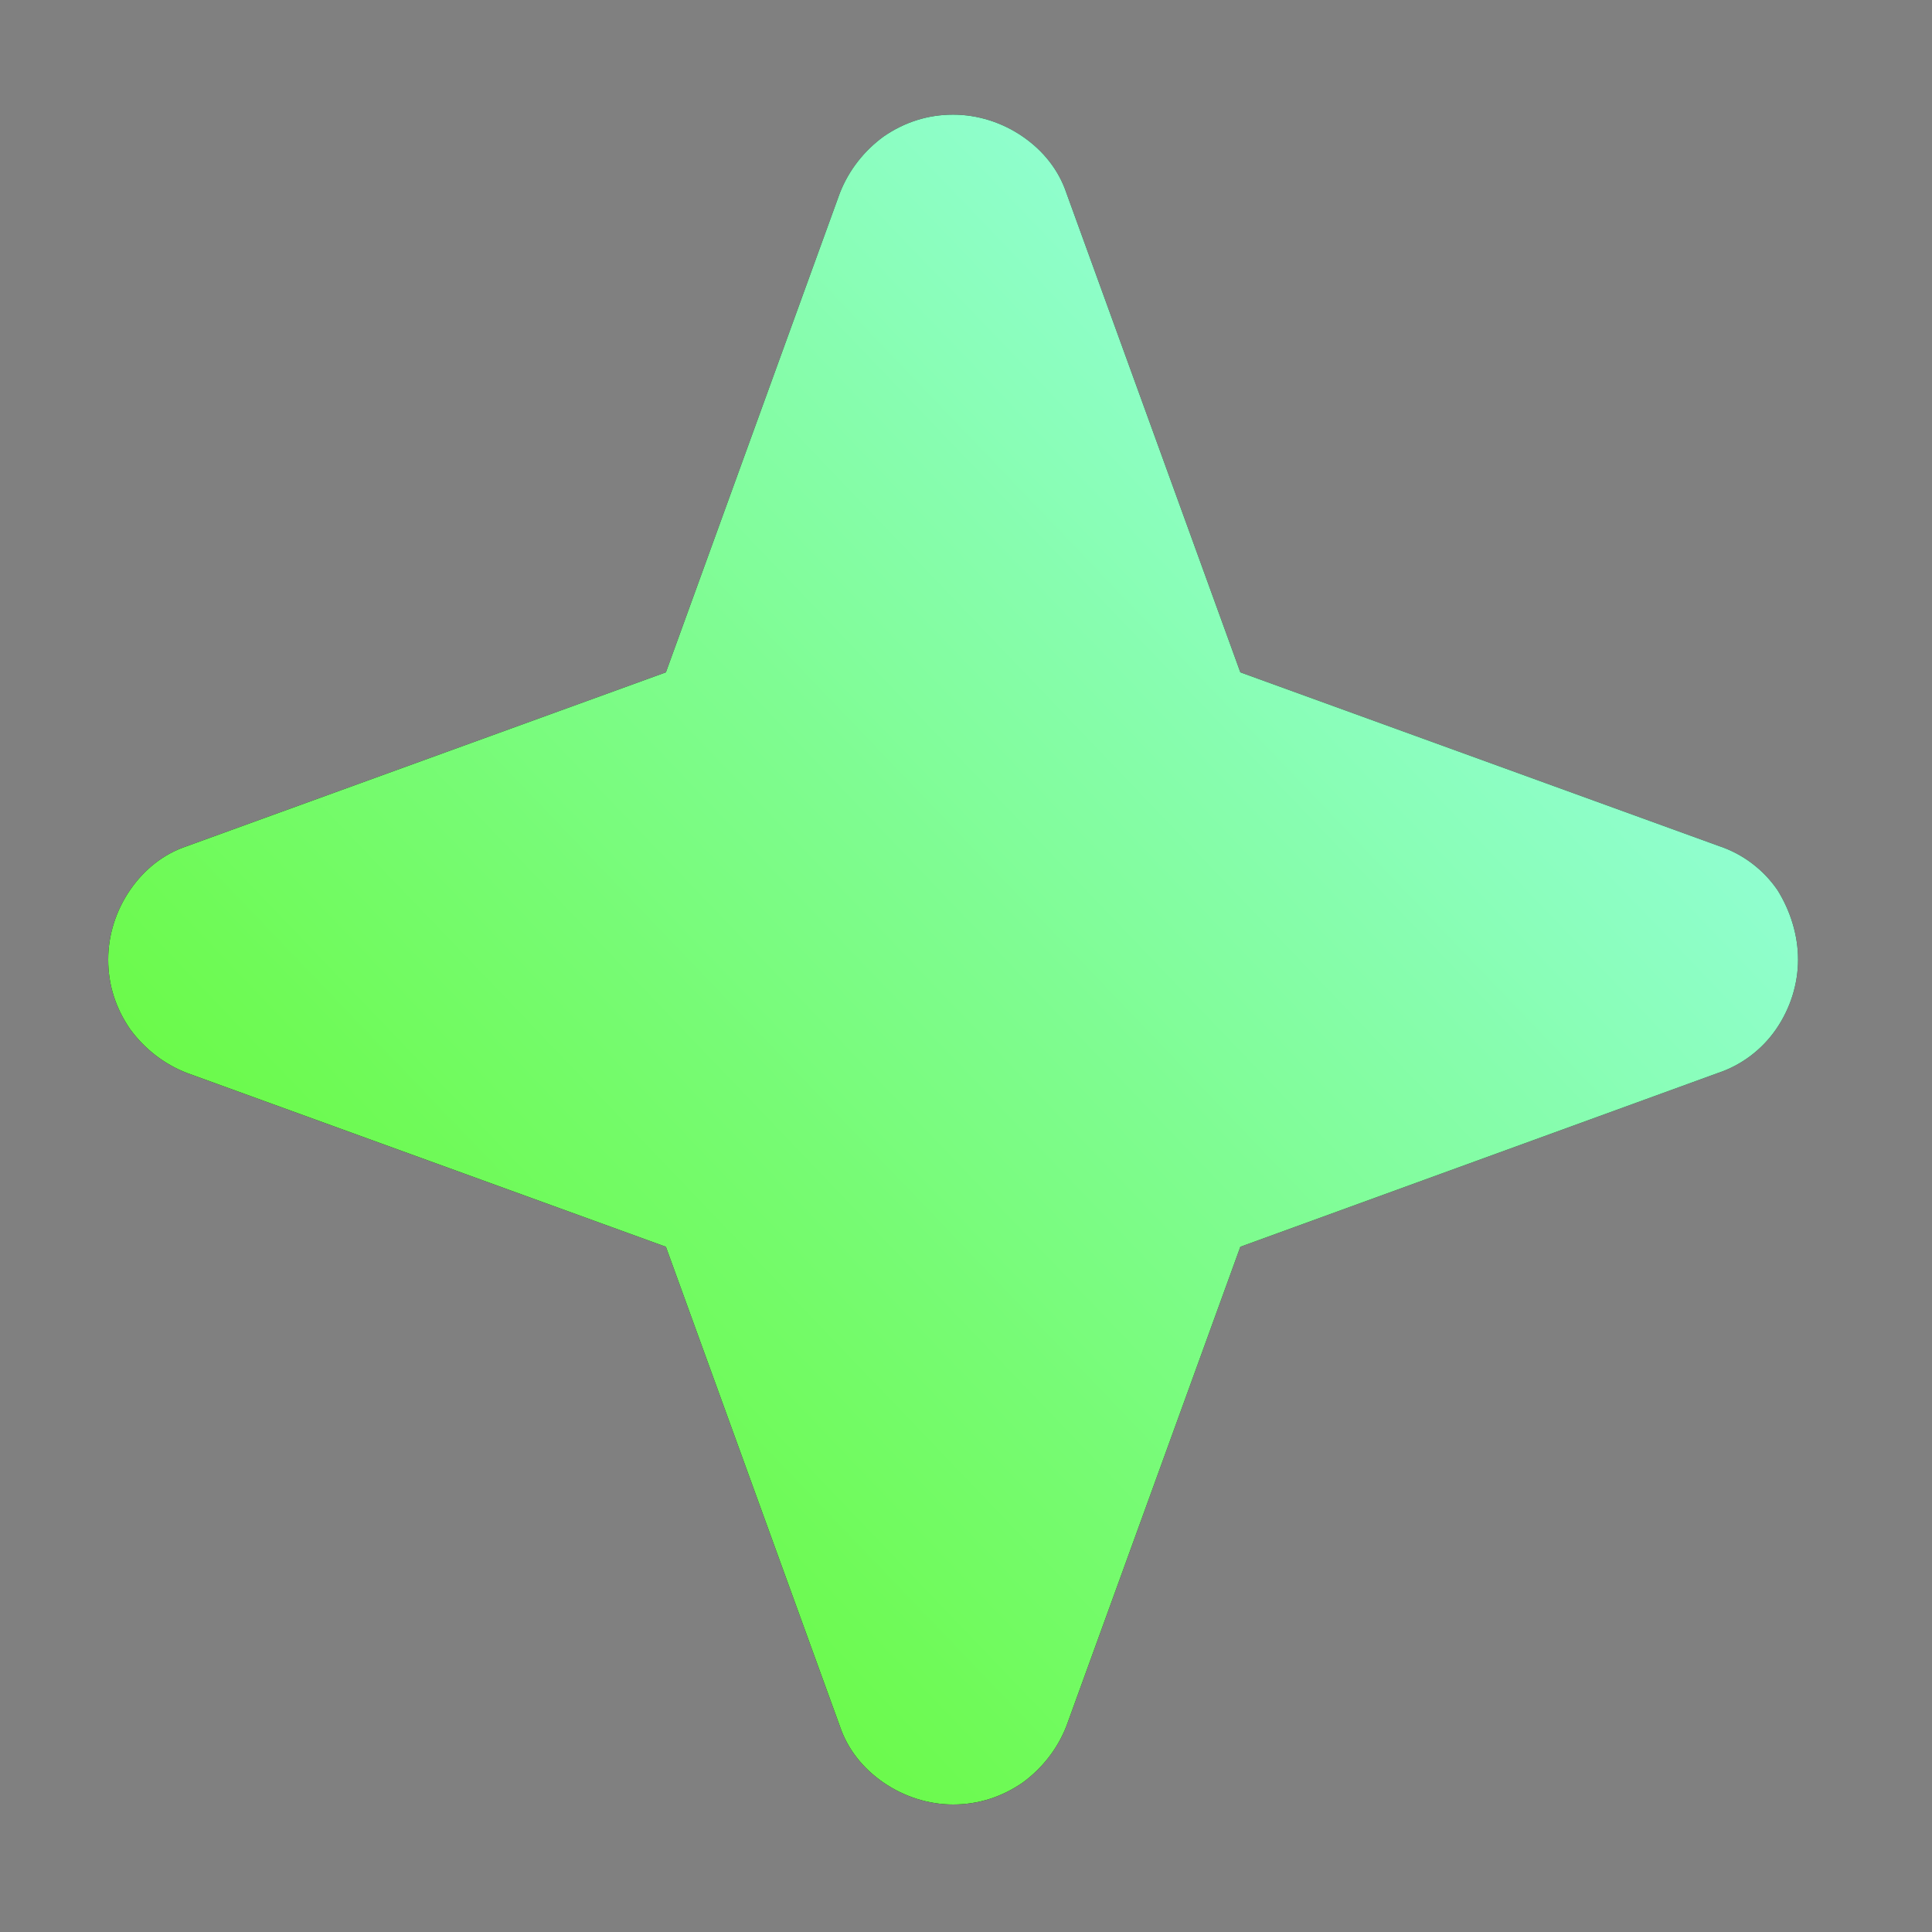 <?xml version="1.0" encoding="utf-8"?>
<!-- Generator: Adobe Illustrator 26.0.1, SVG Export Plug-In . SVG Version: 6.00 Build 0)  -->
<svg version="1.1" id="Слой_1" xmlns="http://www.w3.org/2000/svg" xmlns:xlink="http://www.w3.org/1999/xlink" x="0px" y="0px"
	 viewBox="0 0 150 150" style="enable-background:new 0 0 150 150;" xml:space="preserve">
<rect x="0" y="0" width="150" height="150" fill="#808080" stroke="none"/>
<style type="text/css">
	.st0{fill:url(#SVGID_1_);}
</style>
<path d="M139.6,74.5c0,1.9-0.6,3.8-1.7,5.4c-1.1,1.6-2.7,2.8-4.5,3.4L96.3,96.8L82.8,134c-0.7,1.8-1.9,3.3-3.4,4.4
	c-1.6,1.1-3.4,1.7-5.4,1.7c-1.9,0-3.8-0.6-5.4-1.7s-2.8-2.6-3.4-4.4L51.7,96.8L14.5,83.3c-1.8-0.7-3.3-1.9-4.4-3.4
	c-1.1-1.6-1.7-3.4-1.7-5.4c0-1.9,0.6-3.8,1.7-5.4c1.1-1.6,2.6-2.8,4.4-3.4l37.2-13.5L65.2,15c0.7-1.8,1.9-3.3,3.4-4.4
	c1.6-1.1,3.4-1.7,5.4-1.7c1.9,0,3.8,0.6,5.4,1.7c1.6,1.1,2.8,2.6,3.4,4.4l13.5,37.2l37.2,13.5c1.8,0.6,3.4,1.8,4.5,3.4
	C139,70.7,139.6,72.6,139.6,74.5z"/>
<linearGradient id="SVGID_1_" gradientUnits="userSpaceOnUse" x1="91.016" y1="49.303" x2="65.698" y2="25.044" gradientTransform="matrix(3.75 0 0 -3.75 -222.638 216.555)">
	<stop  offset="0" style="stop-color:#94FFDF"/>
	<stop  offset="1" style="stop-color:#64F930"/>
</linearGradient>
<path class="st0" d="M139.6,74.5c0,1.9-0.6,3.8-1.7,5.4c-1.1,1.6-2.7,2.8-4.5,3.4L96.3,96.8L82.8,134c-0.7,1.8-1.9,3.3-3.4,4.4
	c-1.6,1.1-3.4,1.7-5.4,1.7c-1.9,0-3.8-0.6-5.4-1.7s-2.8-2.6-3.4-4.4L51.7,96.8L14.5,83.3c-1.8-0.7-3.3-1.9-4.4-3.4
	c-1.1-1.6-1.7-3.4-1.7-5.4c0-1.9,0.6-3.8,1.7-5.4c1.1-1.6,2.6-2.8,4.4-3.4l37.2-13.5L65.2,15c0.7-1.8,1.9-3.3,3.4-4.4
	c1.6-1.1,3.4-1.7,5.4-1.7c1.9,0,3.8,0.6,5.4,1.7c1.6,1.1,2.8,2.6,3.4,4.4l13.5,37.2l37.2,13.5c1.8,0.6,3.4,1.8,4.5,3.4
	C139,70.7,139.6,72.6,139.6,74.5z"/>
</svg>
